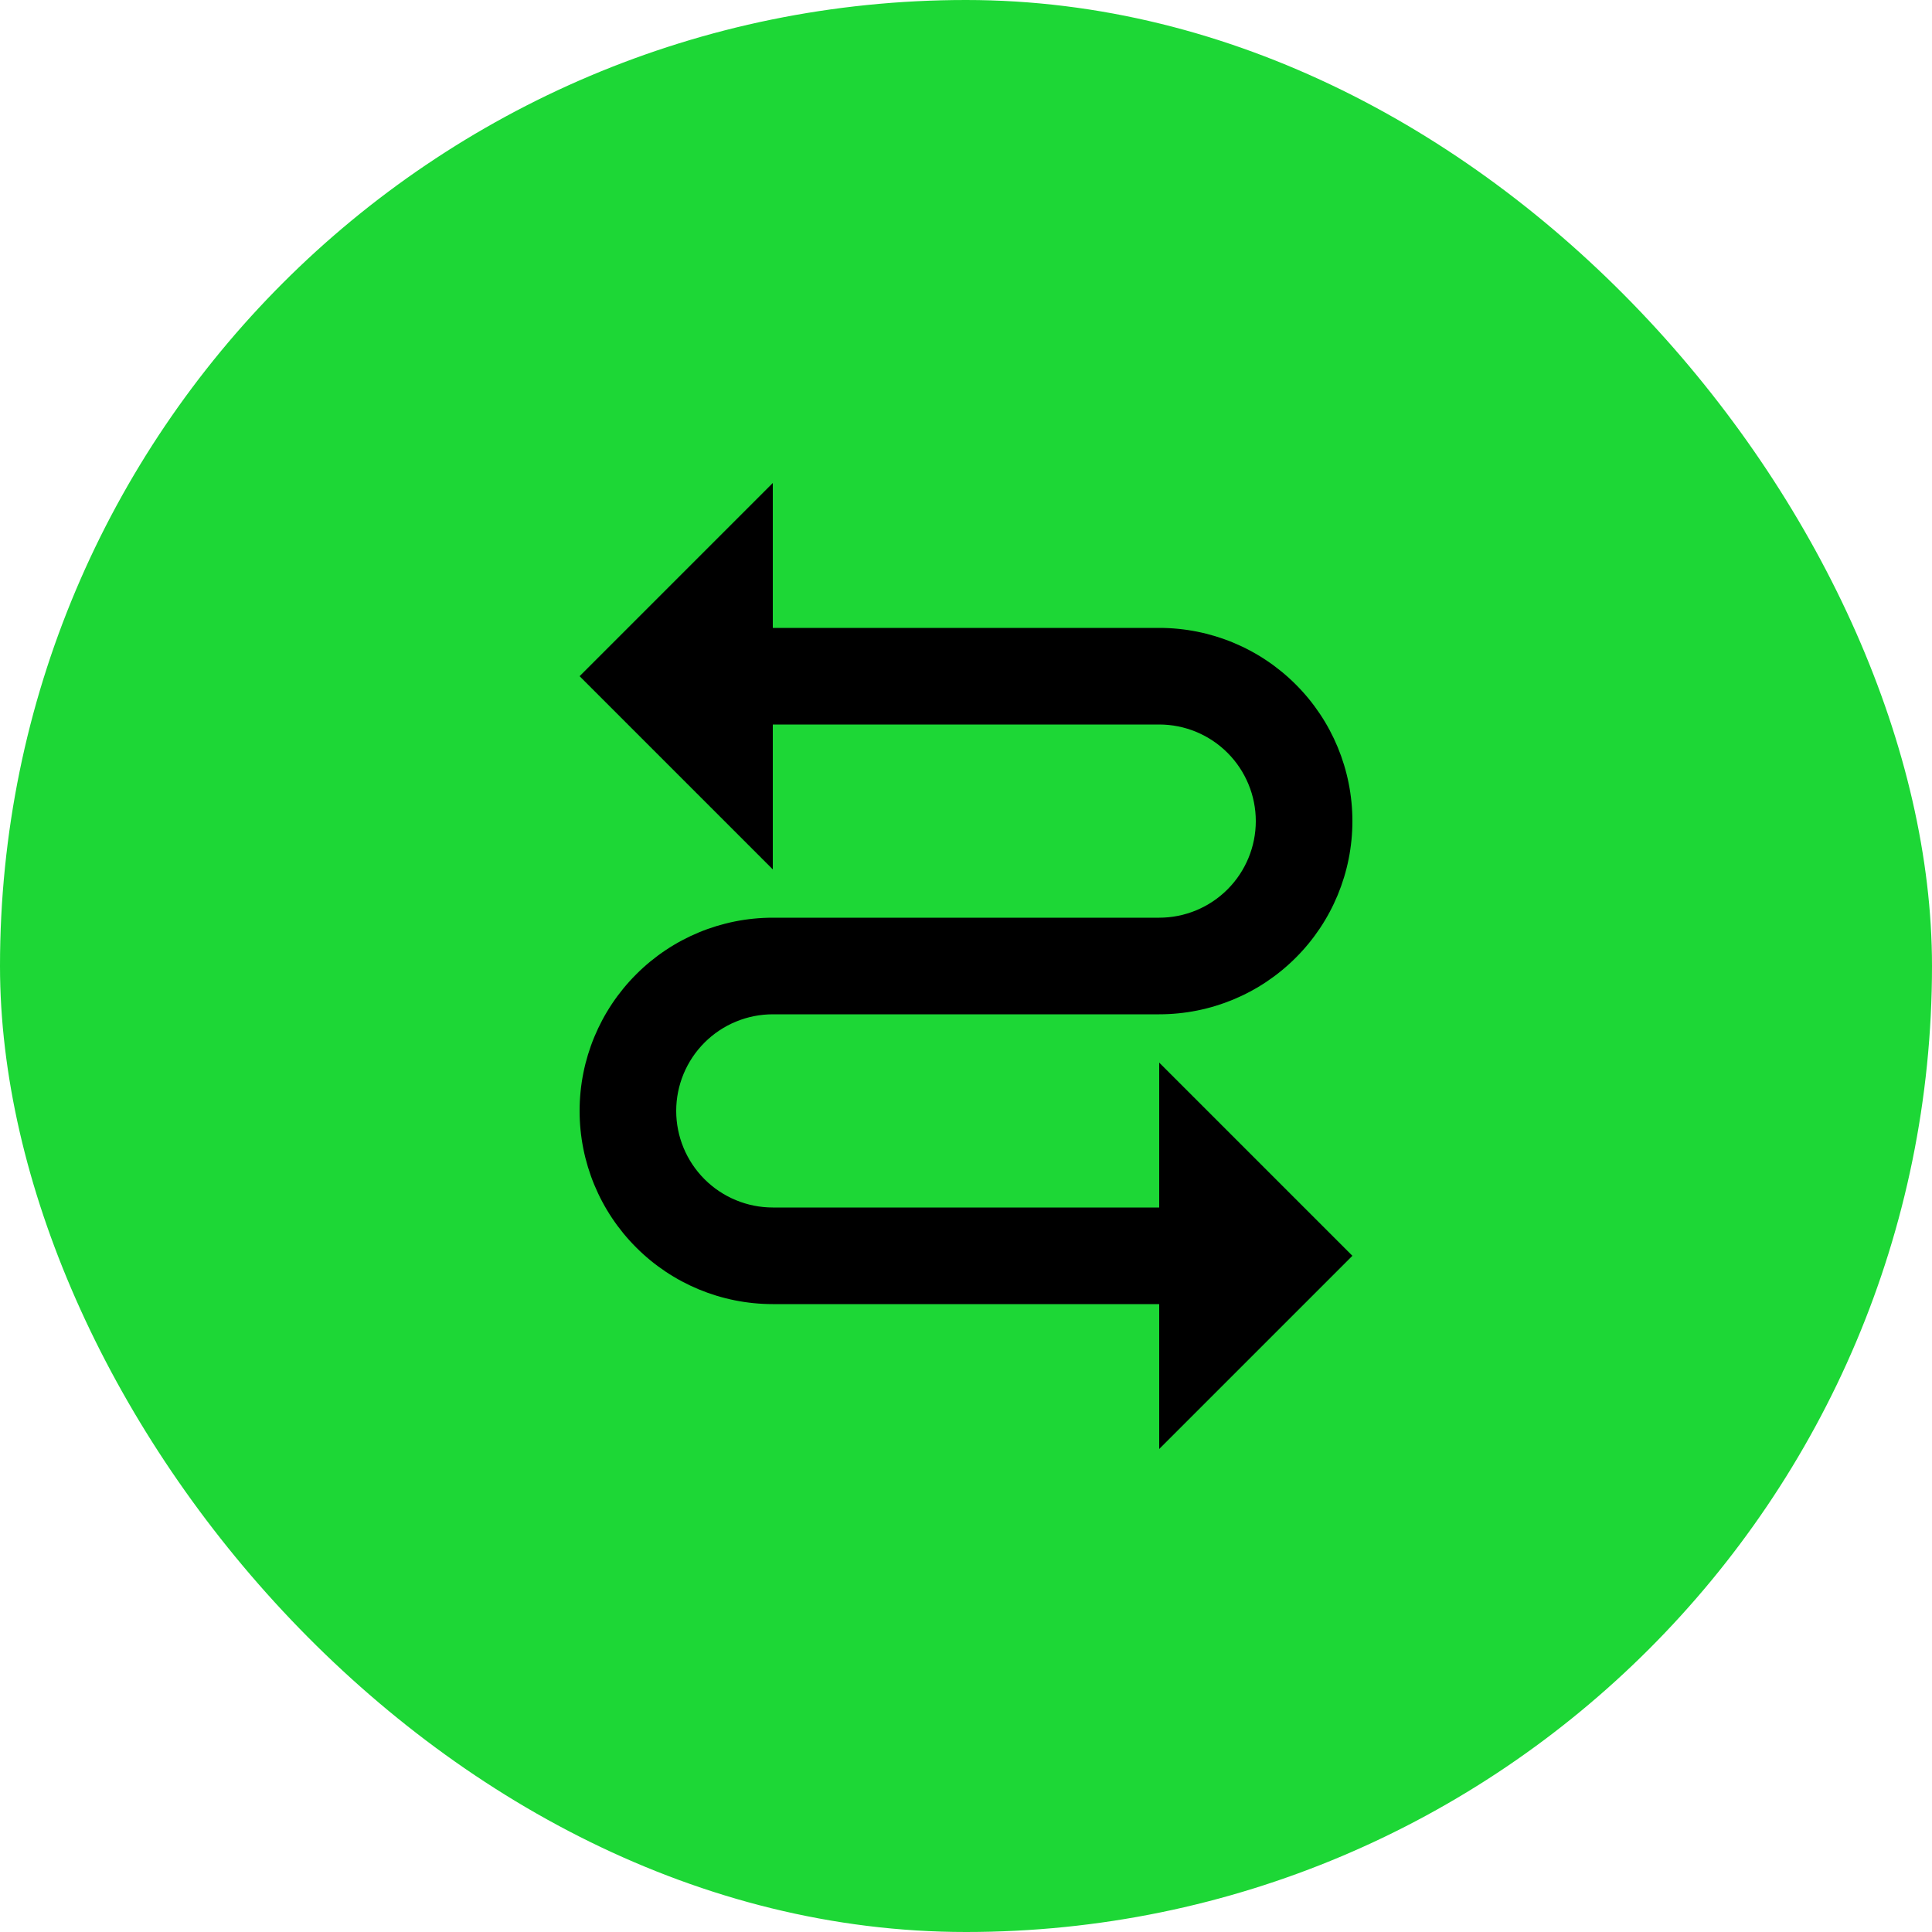 <svg width="40" height="40" viewBox="0 0 40 40" fill="none" xmlns="http://www.w3.org/2000/svg">
  <rect width="40" height="40" rx="20" fill="#1DD736" />
  <path
    d="M12 14L16 18V15H24C24.53 15 25.039 15.211 25.414 15.586C25.789 15.961 26 16.47 26 17C26 17.53 25.789 18.039 25.414 18.414C25.039 18.789 24.53 19 24 19H16C14.939 19 13.922 19.421 13.172 20.172C12.421 20.922 12 21.939 12 23C12 24.061 12.421 25.078 13.172 25.828C13.922 26.579 14.939 27 16 27H24V30L28 26L24 22V25H16C15.47 25 14.961 24.789 14.586 24.414C14.211 24.039 14 23.53 14 23C14 22.47 14.211 21.961 14.586 21.586C14.961 21.211 15.47 21 16 21H24C25.061 21 26.078 20.579 26.828 19.828C27.579 19.078 28 18.061 28 17C28 15.939 27.579 14.922 26.828 14.172C26.078 13.421 25.061 13 24 13H16V10L12 14Z"
    fill="black"
  />
</svg>
